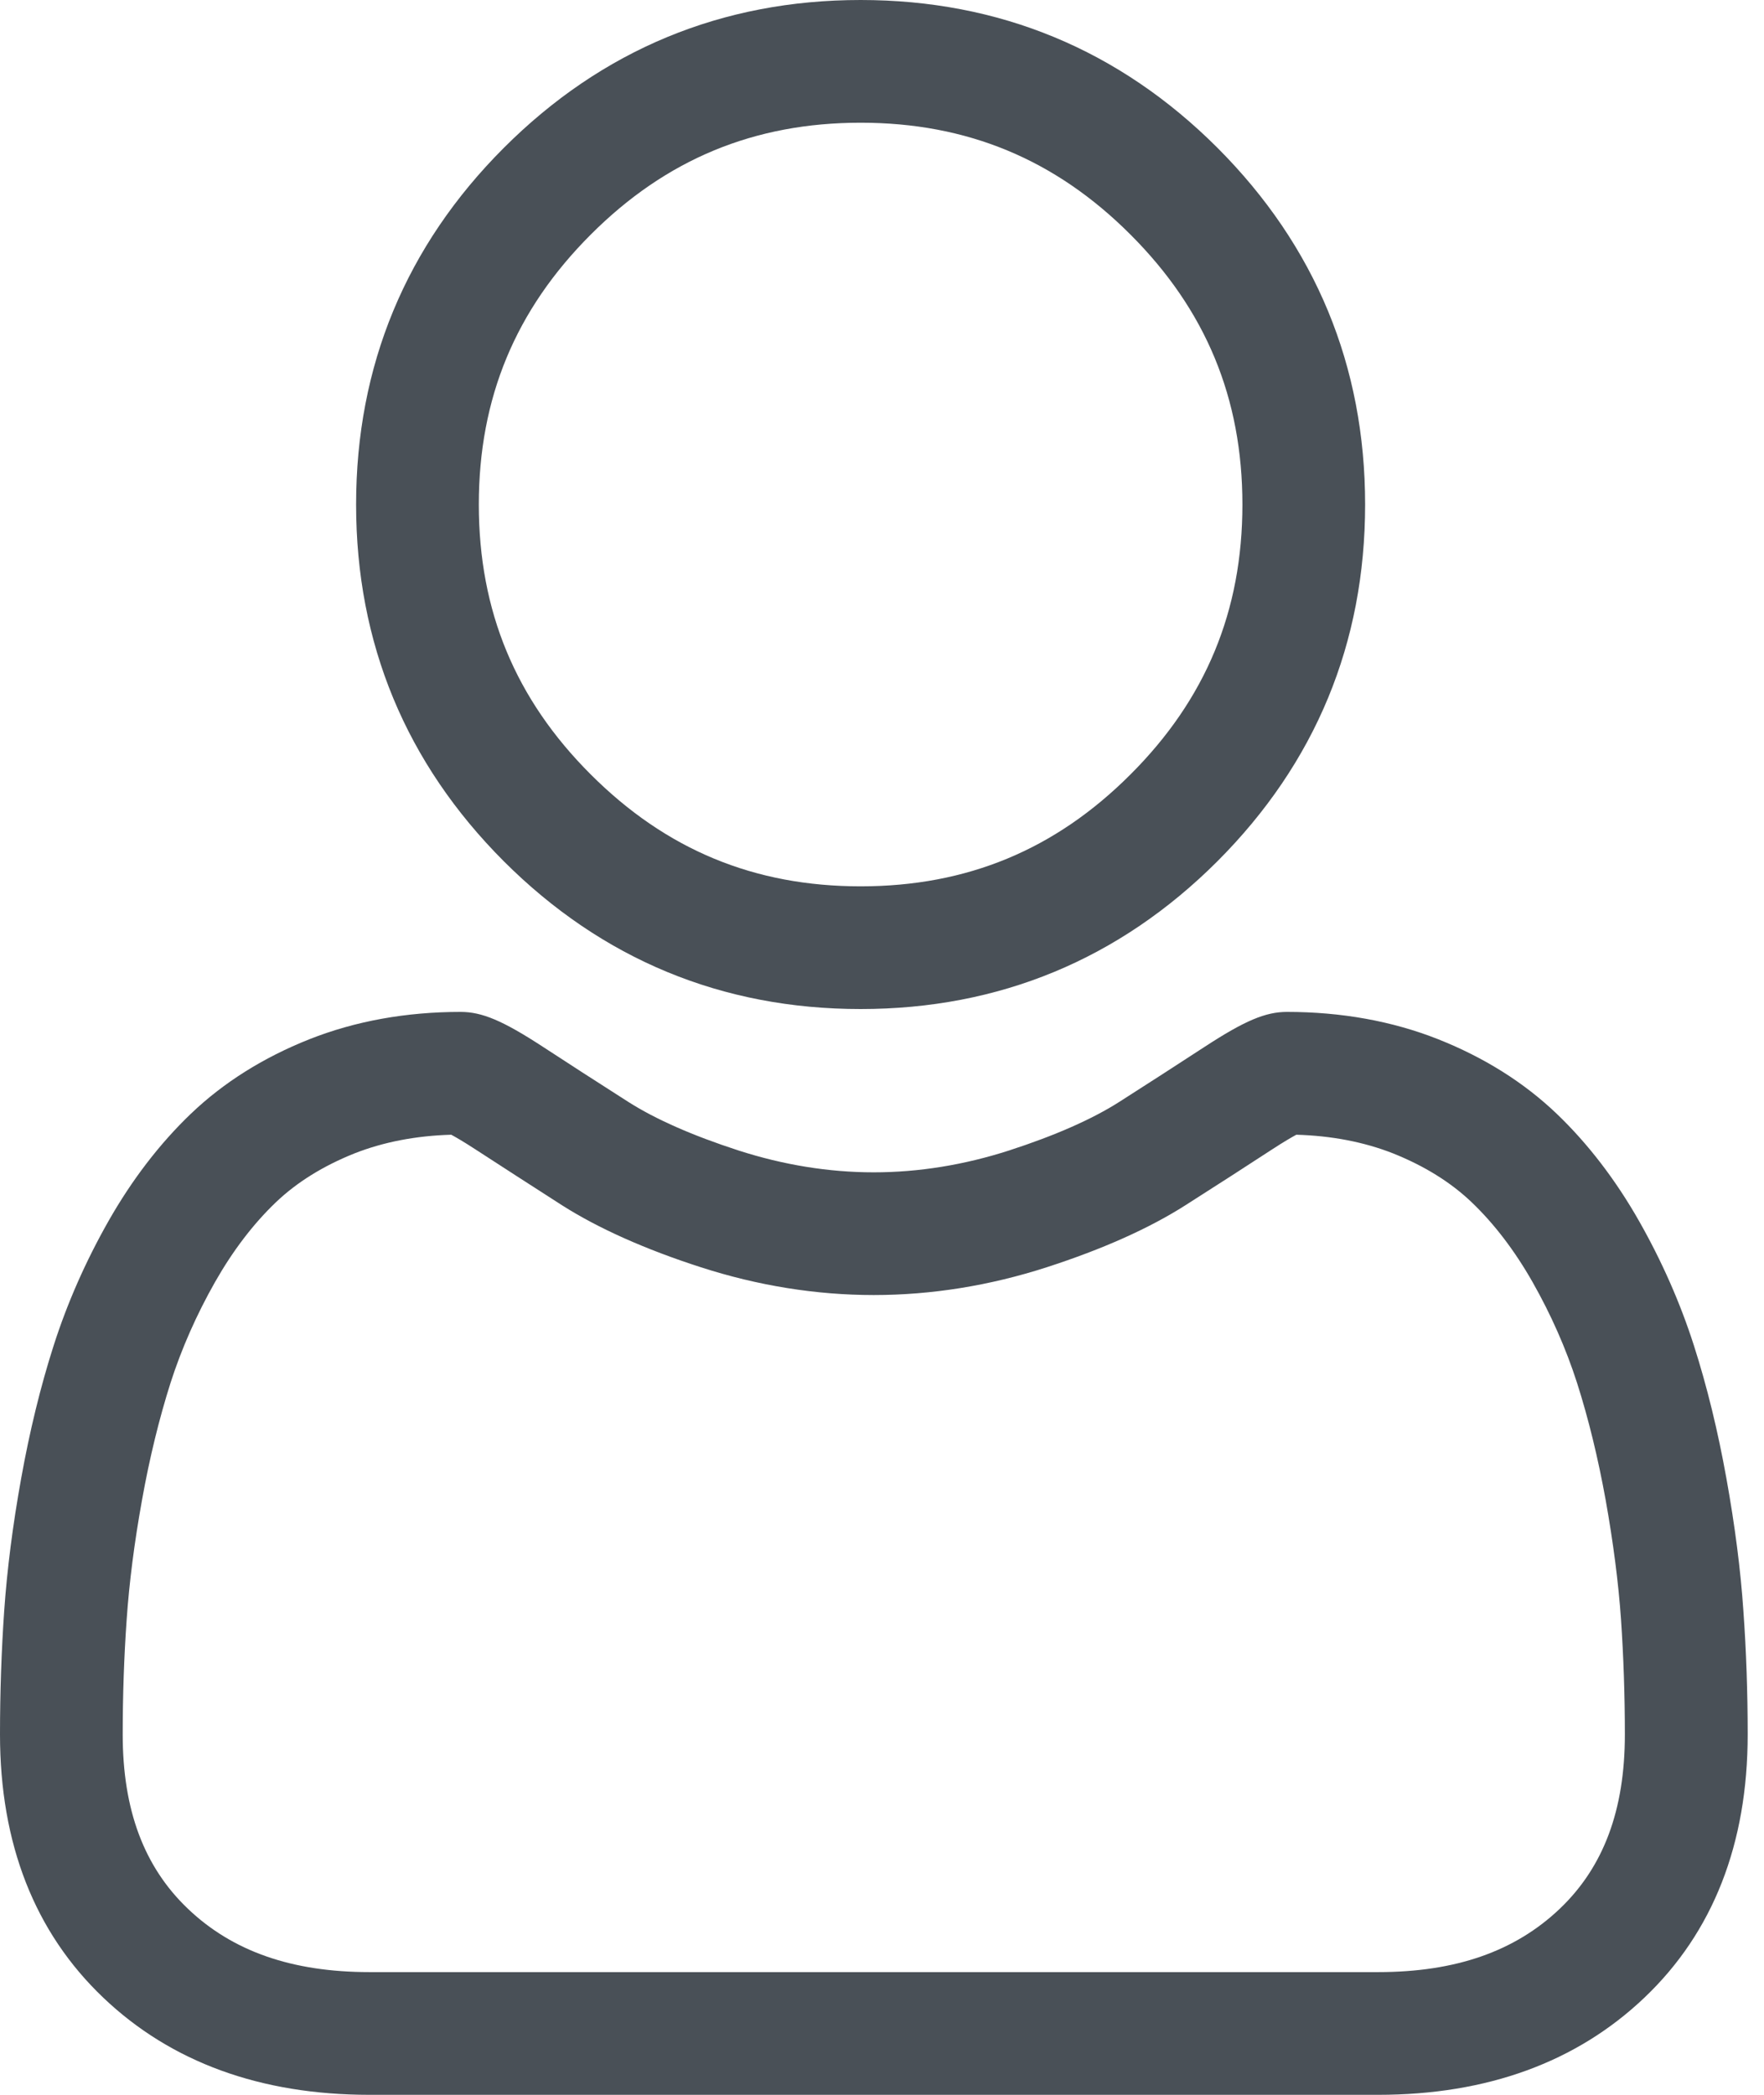 <svg width="16" height="19" viewBox="0 0 16 19" fill="none" xmlns="http://www.w3.org/2000/svg">
<path d="M7.806 9.152C9.063 9.152 10.152 8.701 11.042 7.812C11.931 6.922 12.382 5.834 12.382 4.576C12.382 3.319 11.931 2.23 11.042 1.34C10.152 0.451 9.063 0 7.806 0C6.549 0 5.46 0.451 4.57 1.341C3.681 2.23 3.23 3.319 3.23 4.576C3.23 5.834 3.681 6.922 4.57 7.812C5.46 8.701 6.549 9.152 7.806 9.152H7.806ZM5.358 2.128C6.04 1.445 6.841 1.113 7.806 1.113C8.771 1.113 9.572 1.445 10.254 2.128C10.937 2.811 11.269 3.611 11.269 4.576C11.269 5.541 10.937 6.342 10.254 7.024C9.572 7.707 8.771 8.039 7.806 8.039C6.841 8.039 6.041 7.707 5.358 7.024C4.675 6.342 4.343 5.541 4.343 4.576C4.343 3.611 4.675 2.811 5.358 2.128ZM15.813 14.61C15.788 14.24 15.736 13.836 15.659 13.409C15.582 12.98 15.483 12.574 15.364 12.203C15.241 11.819 15.074 11.44 14.868 11.077C14.654 10.7 14.402 10.372 14.12 10.102C13.824 9.819 13.463 9.592 13.045 9.426C12.628 9.261 12.166 9.178 11.673 9.178C11.479 9.178 11.291 9.257 10.929 9.493C10.671 9.661 10.413 9.828 10.154 9.993C9.905 10.152 9.568 10.3 9.152 10.435C8.745 10.566 8.333 10.633 7.925 10.633C7.518 10.633 7.106 10.566 6.699 10.435C6.283 10.3 5.946 10.152 5.697 9.993C5.409 9.809 5.148 9.641 4.922 9.493C4.56 9.257 4.372 9.178 4.178 9.178C3.684 9.178 3.223 9.261 2.806 9.426C2.388 9.592 2.027 9.819 1.731 10.102C1.449 10.372 1.197 10.7 0.983 11.077C0.777 11.44 0.61 11.819 0.487 12.203C0.368 12.574 0.269 12.98 0.192 13.409C0.115 13.835 0.064 14.239 0.038 14.611C0.013 14.973 0 15.351 0 15.732C0 16.724 0.315 17.527 0.937 18.119C1.551 18.704 2.363 19 3.352 19H12.5C13.488 19 14.3 18.704 14.915 18.119C15.537 17.528 15.852 16.724 15.852 15.732C15.852 15.35 15.839 14.972 15.813 14.61ZM14.147 17.313C13.741 17.699 13.203 17.887 12.5 17.887H3.352C2.649 17.887 2.11 17.699 1.705 17.313C1.307 16.934 1.113 16.417 1.113 15.732C1.113 15.377 1.125 15.025 1.149 14.688C1.172 14.356 1.218 13.993 1.288 13.606C1.356 13.225 1.444 12.866 1.547 12.542C1.647 12.231 1.783 11.923 1.951 11.627C2.112 11.344 2.297 11.101 2.501 10.906C2.692 10.723 2.933 10.574 3.216 10.461C3.478 10.358 3.773 10.301 4.093 10.292C4.132 10.313 4.202 10.353 4.314 10.426C4.543 10.575 4.807 10.745 5.098 10.932C5.427 11.141 5.851 11.331 6.357 11.494C6.874 11.661 7.402 11.746 7.925 11.746C8.449 11.746 8.977 11.661 9.494 11.494C10.001 11.33 10.424 11.141 10.753 10.931C11.052 10.741 11.308 10.575 11.537 10.426C11.649 10.353 11.719 10.313 11.758 10.292C12.078 10.301 12.373 10.358 12.635 10.461C12.918 10.574 13.159 10.723 13.35 10.906C13.554 11.101 13.739 11.344 13.9 11.627C14.068 11.923 14.204 12.231 14.304 12.542C14.408 12.867 14.495 13.225 14.564 13.606C14.633 13.993 14.68 14.357 14.703 14.688V14.688C14.726 15.024 14.738 15.376 14.738 15.732C14.738 16.417 14.545 16.934 14.147 17.313H14.147Z" fill="#495057"/>
</svg>

